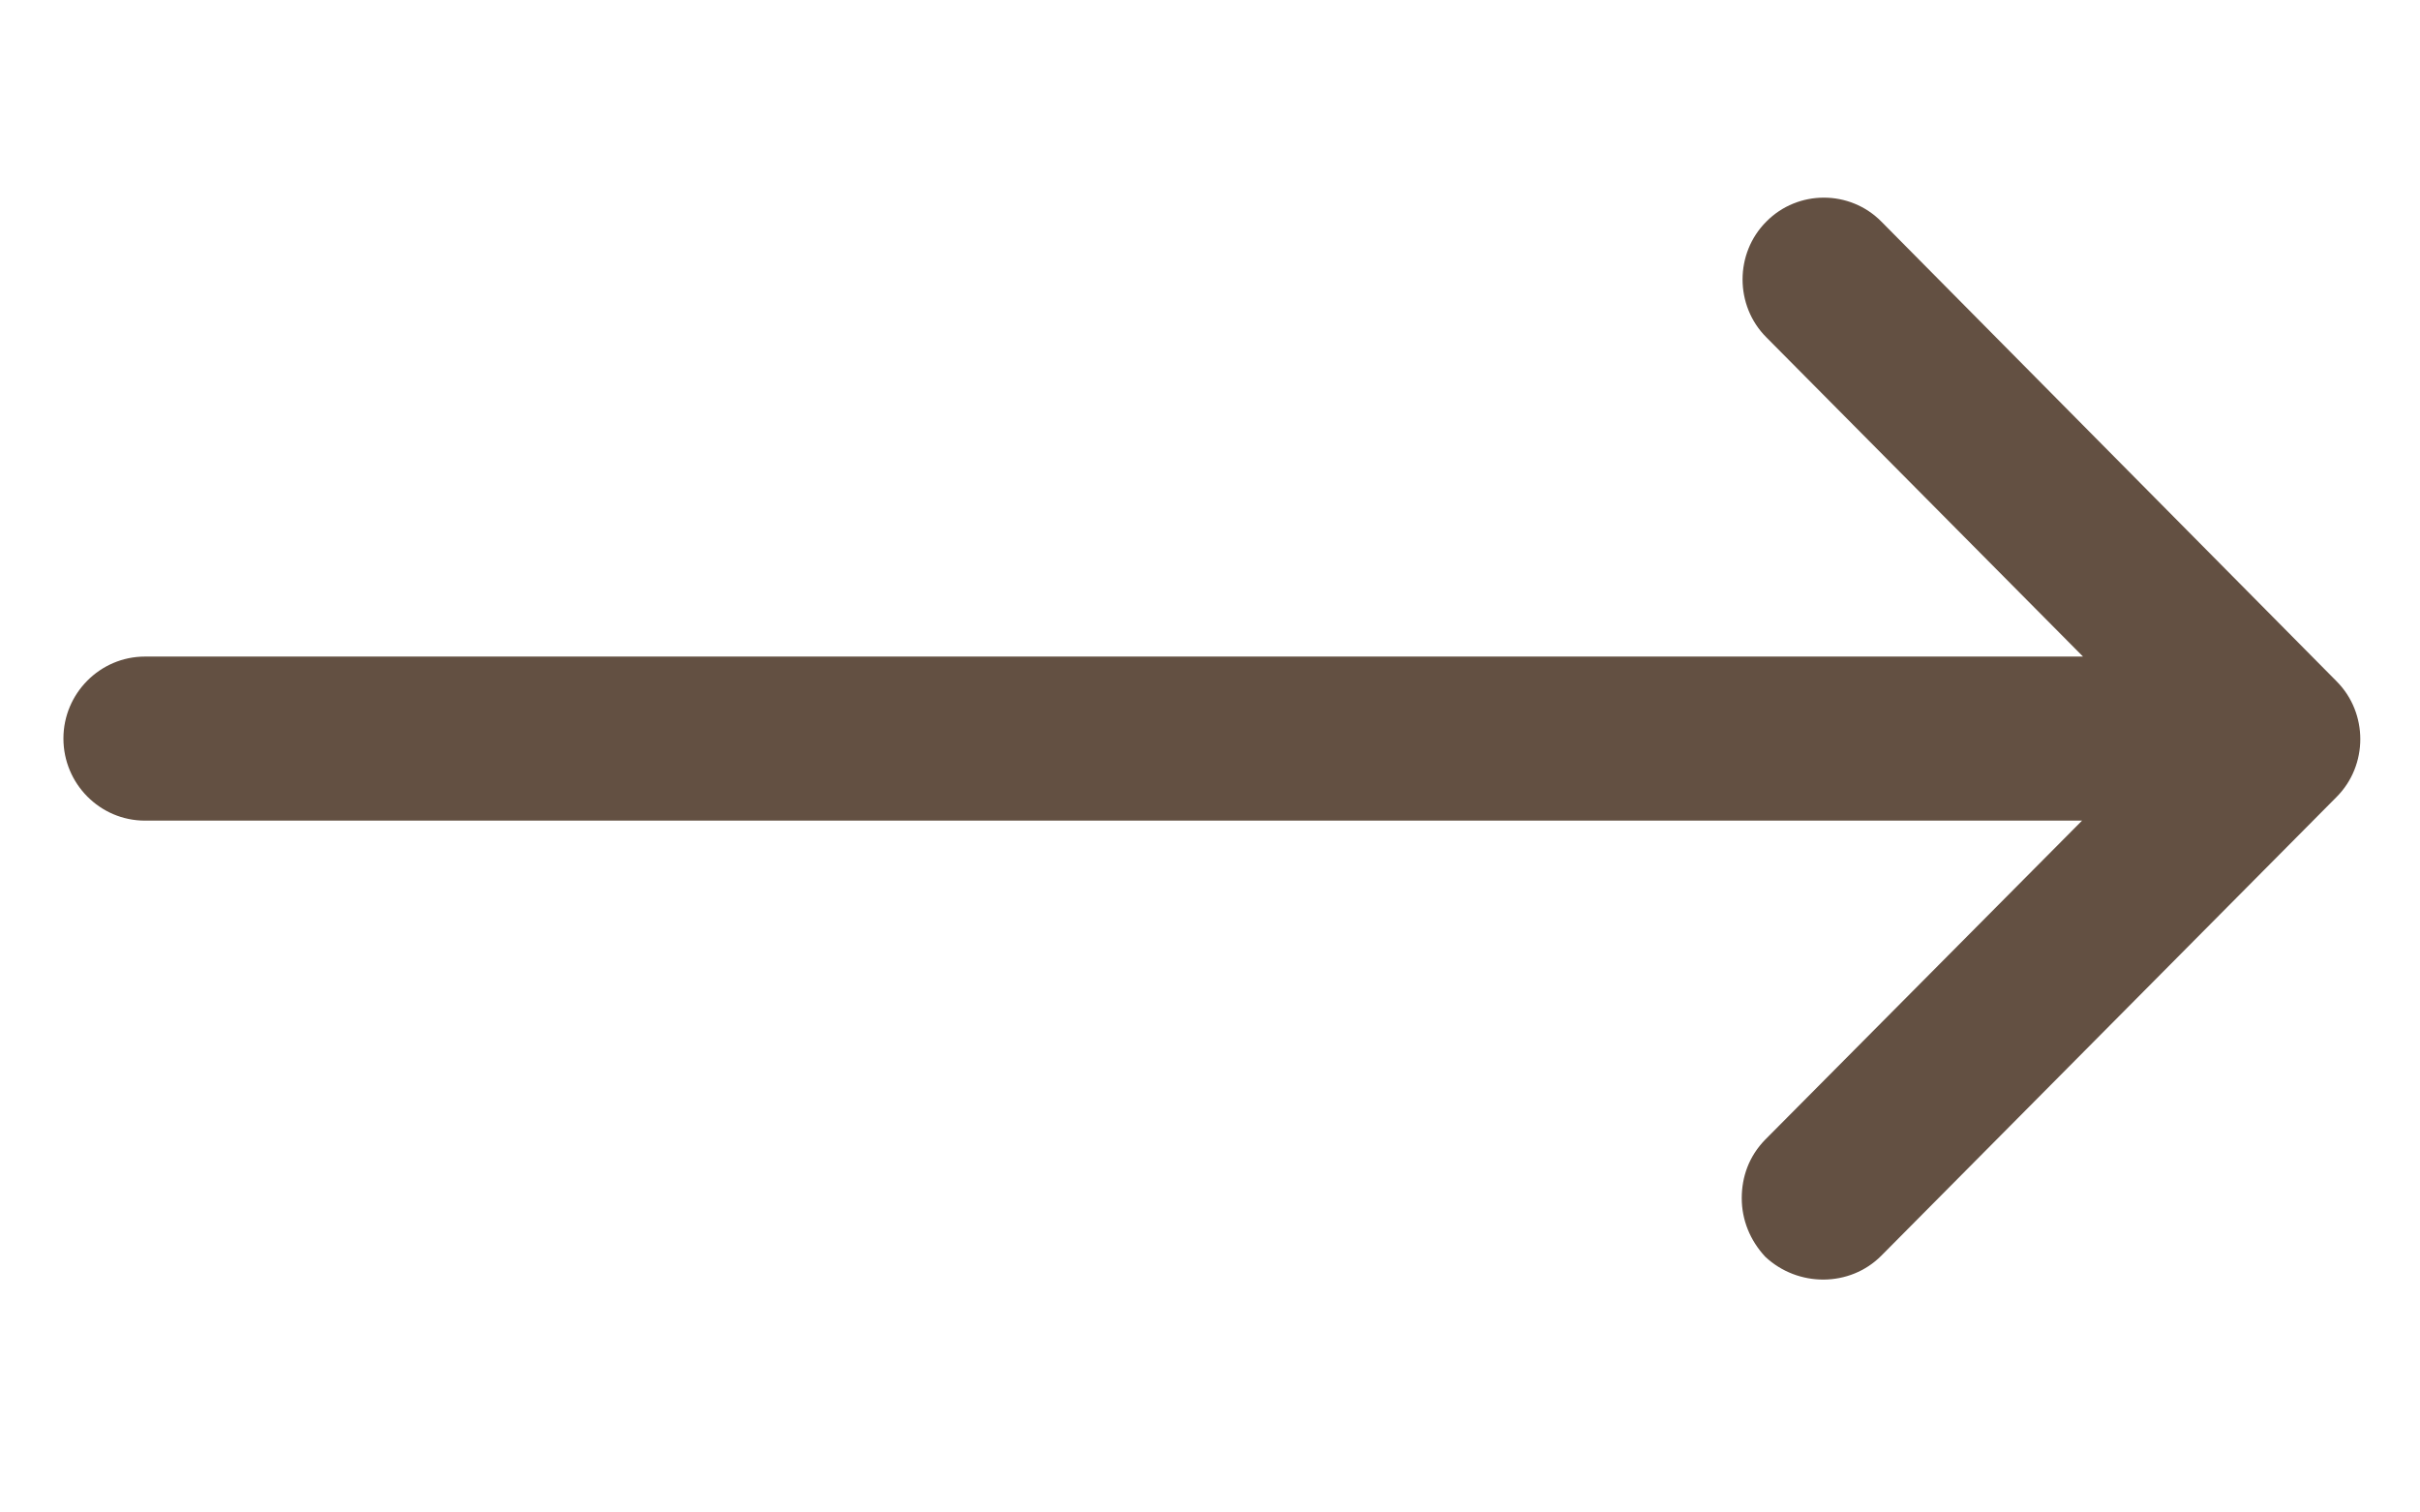 <svg xmlns="http://www.w3.org/2000/svg" xmlns:xlink="http://www.w3.org/1999/xlink" width="64" zoomAndPan="magnify" viewBox="0 0 48 30" height="40" preserveAspectRatio="xMidYMid meet" version="1.0"><defs><clipPath id="10bc710184"><path d="M 1.254 3.762 L 46.977 3.762 L 46.977 25.535 L 1.254 25.535 Z M 1.254 3.762 " clip-rule="nonzero"/></clipPath></defs><g clip-path="url(#10bc710184)"><path fill="#635042" d="M 37.316 24.906 L 46.344 15.809 C 46.973 15.18 46.973 14.141 46.344 13.512 L 37.316 4.395 C 36.691 3.762 35.66 3.762 35.035 4.395 C 34.406 5.023 34.406 6.062 35.035 6.691 L 41.316 13.023 L 2.875 13.023 C 1.984 13.023 1.258 13.754 1.258 14.648 C 1.258 15.547 1.984 16.277 2.875 16.277 L 41.297 16.277 L 35.012 22.605 C 34.691 22.934 34.547 23.34 34.547 23.766 C 34.547 24.195 34.711 24.602 35.012 24.926 C 35.66 25.535 36.691 25.535 37.316 24.906 Z M 37.316 24.906 " fill-opacity="1" fill-rule="nonzero"/></g></svg>